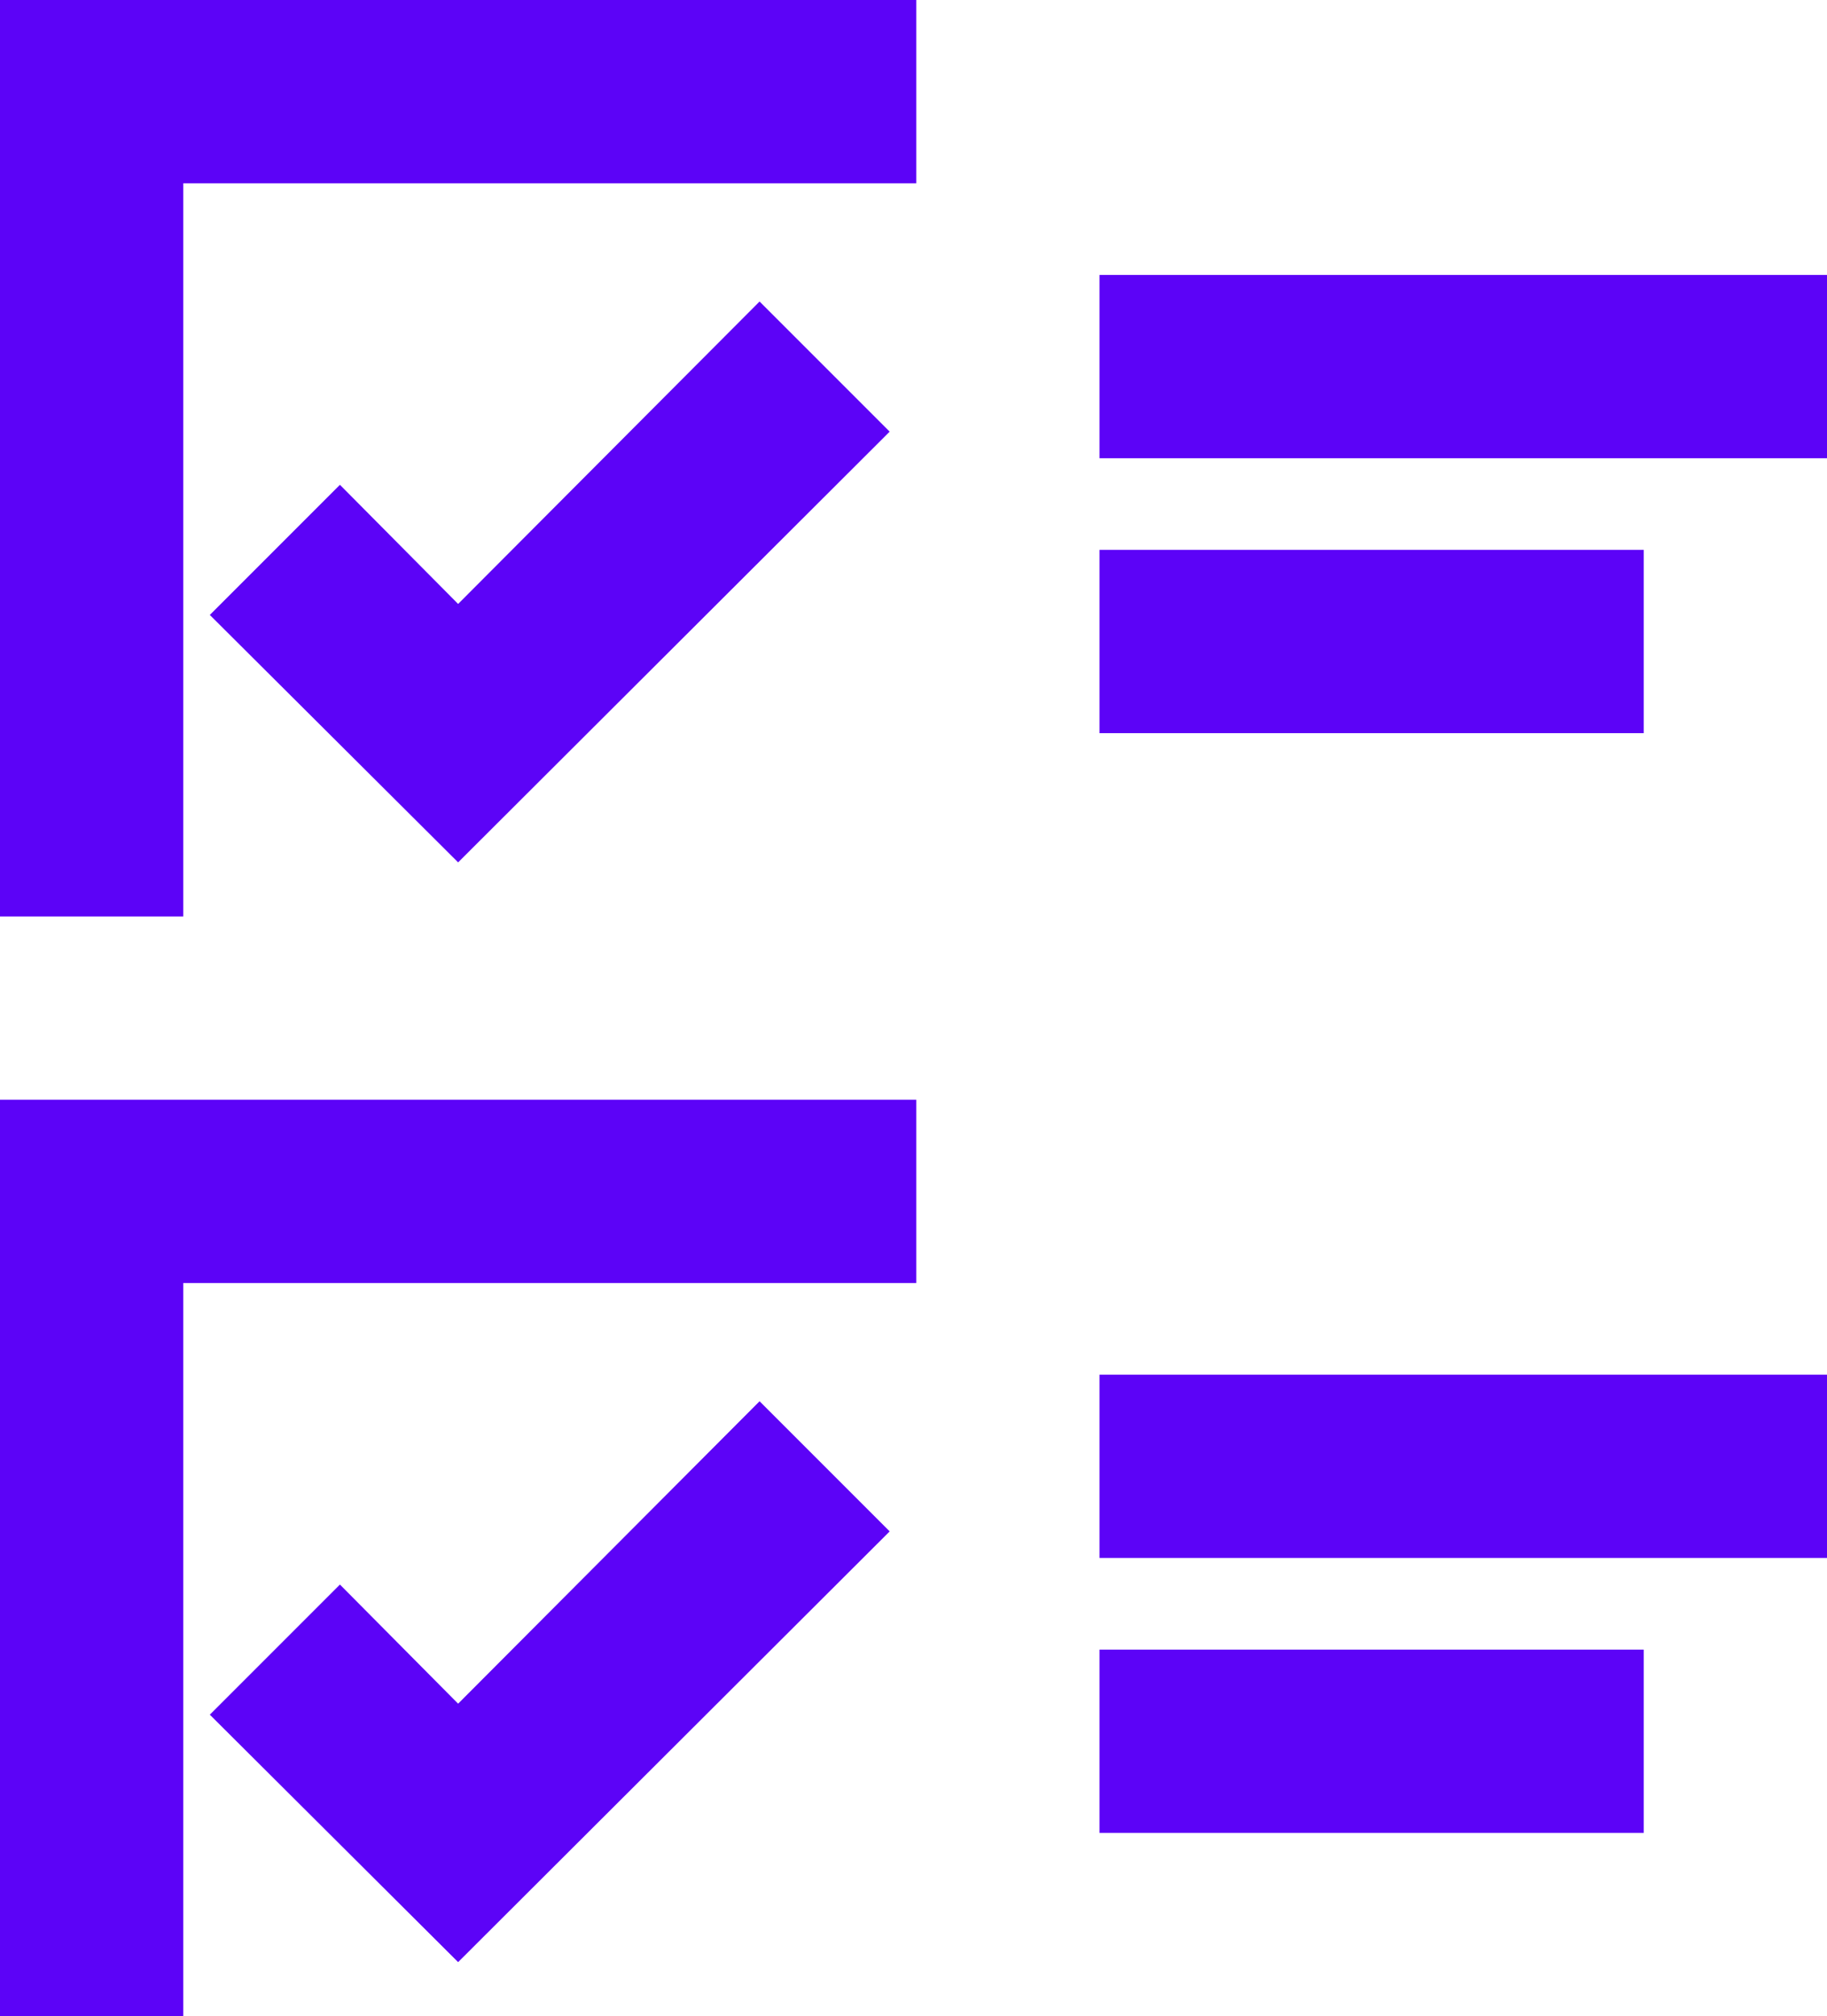 <svg xmlns="http://www.w3.org/2000/svg" viewBox="0 0 19.94 22"><defs><style>.cls-1{fill:#5c03f7;}</style></defs><title>Asset 14</title><g id="Layer_2" data-name="Layer 2"><g id="Layer_1-2" data-name="Layer 1"><polygon class="cls-1" points="3.71 5.29 2.29 6.71 5 9.41 9.71 4.71 8.29 3.29 5 6.59 3.71 5.29"/><rect class="cls-1" x="12" y="3" width="7.94" height="2"/><rect class="cls-1" x="12" y="6" width="5.94" height="2"/><polygon class="cls-1" points="10 0 0 0 0 10 2 10 2 2 10 2 10 0"/><polygon class="cls-1" points="3.71 17.29 2.29 18.71 5 21.41 9.71 16.71 8.29 15.29 5 18.59 3.71 17.29"/><rect class="cls-1" x="12" y="15" width="7.94" height="2"/><rect class="cls-1" x="12" y="18" width="5.94" height="2"/><polygon class="cls-1" points="0 22 2 22 2 14 10 14 10 12 0 12 0 22"/></g></g></svg>